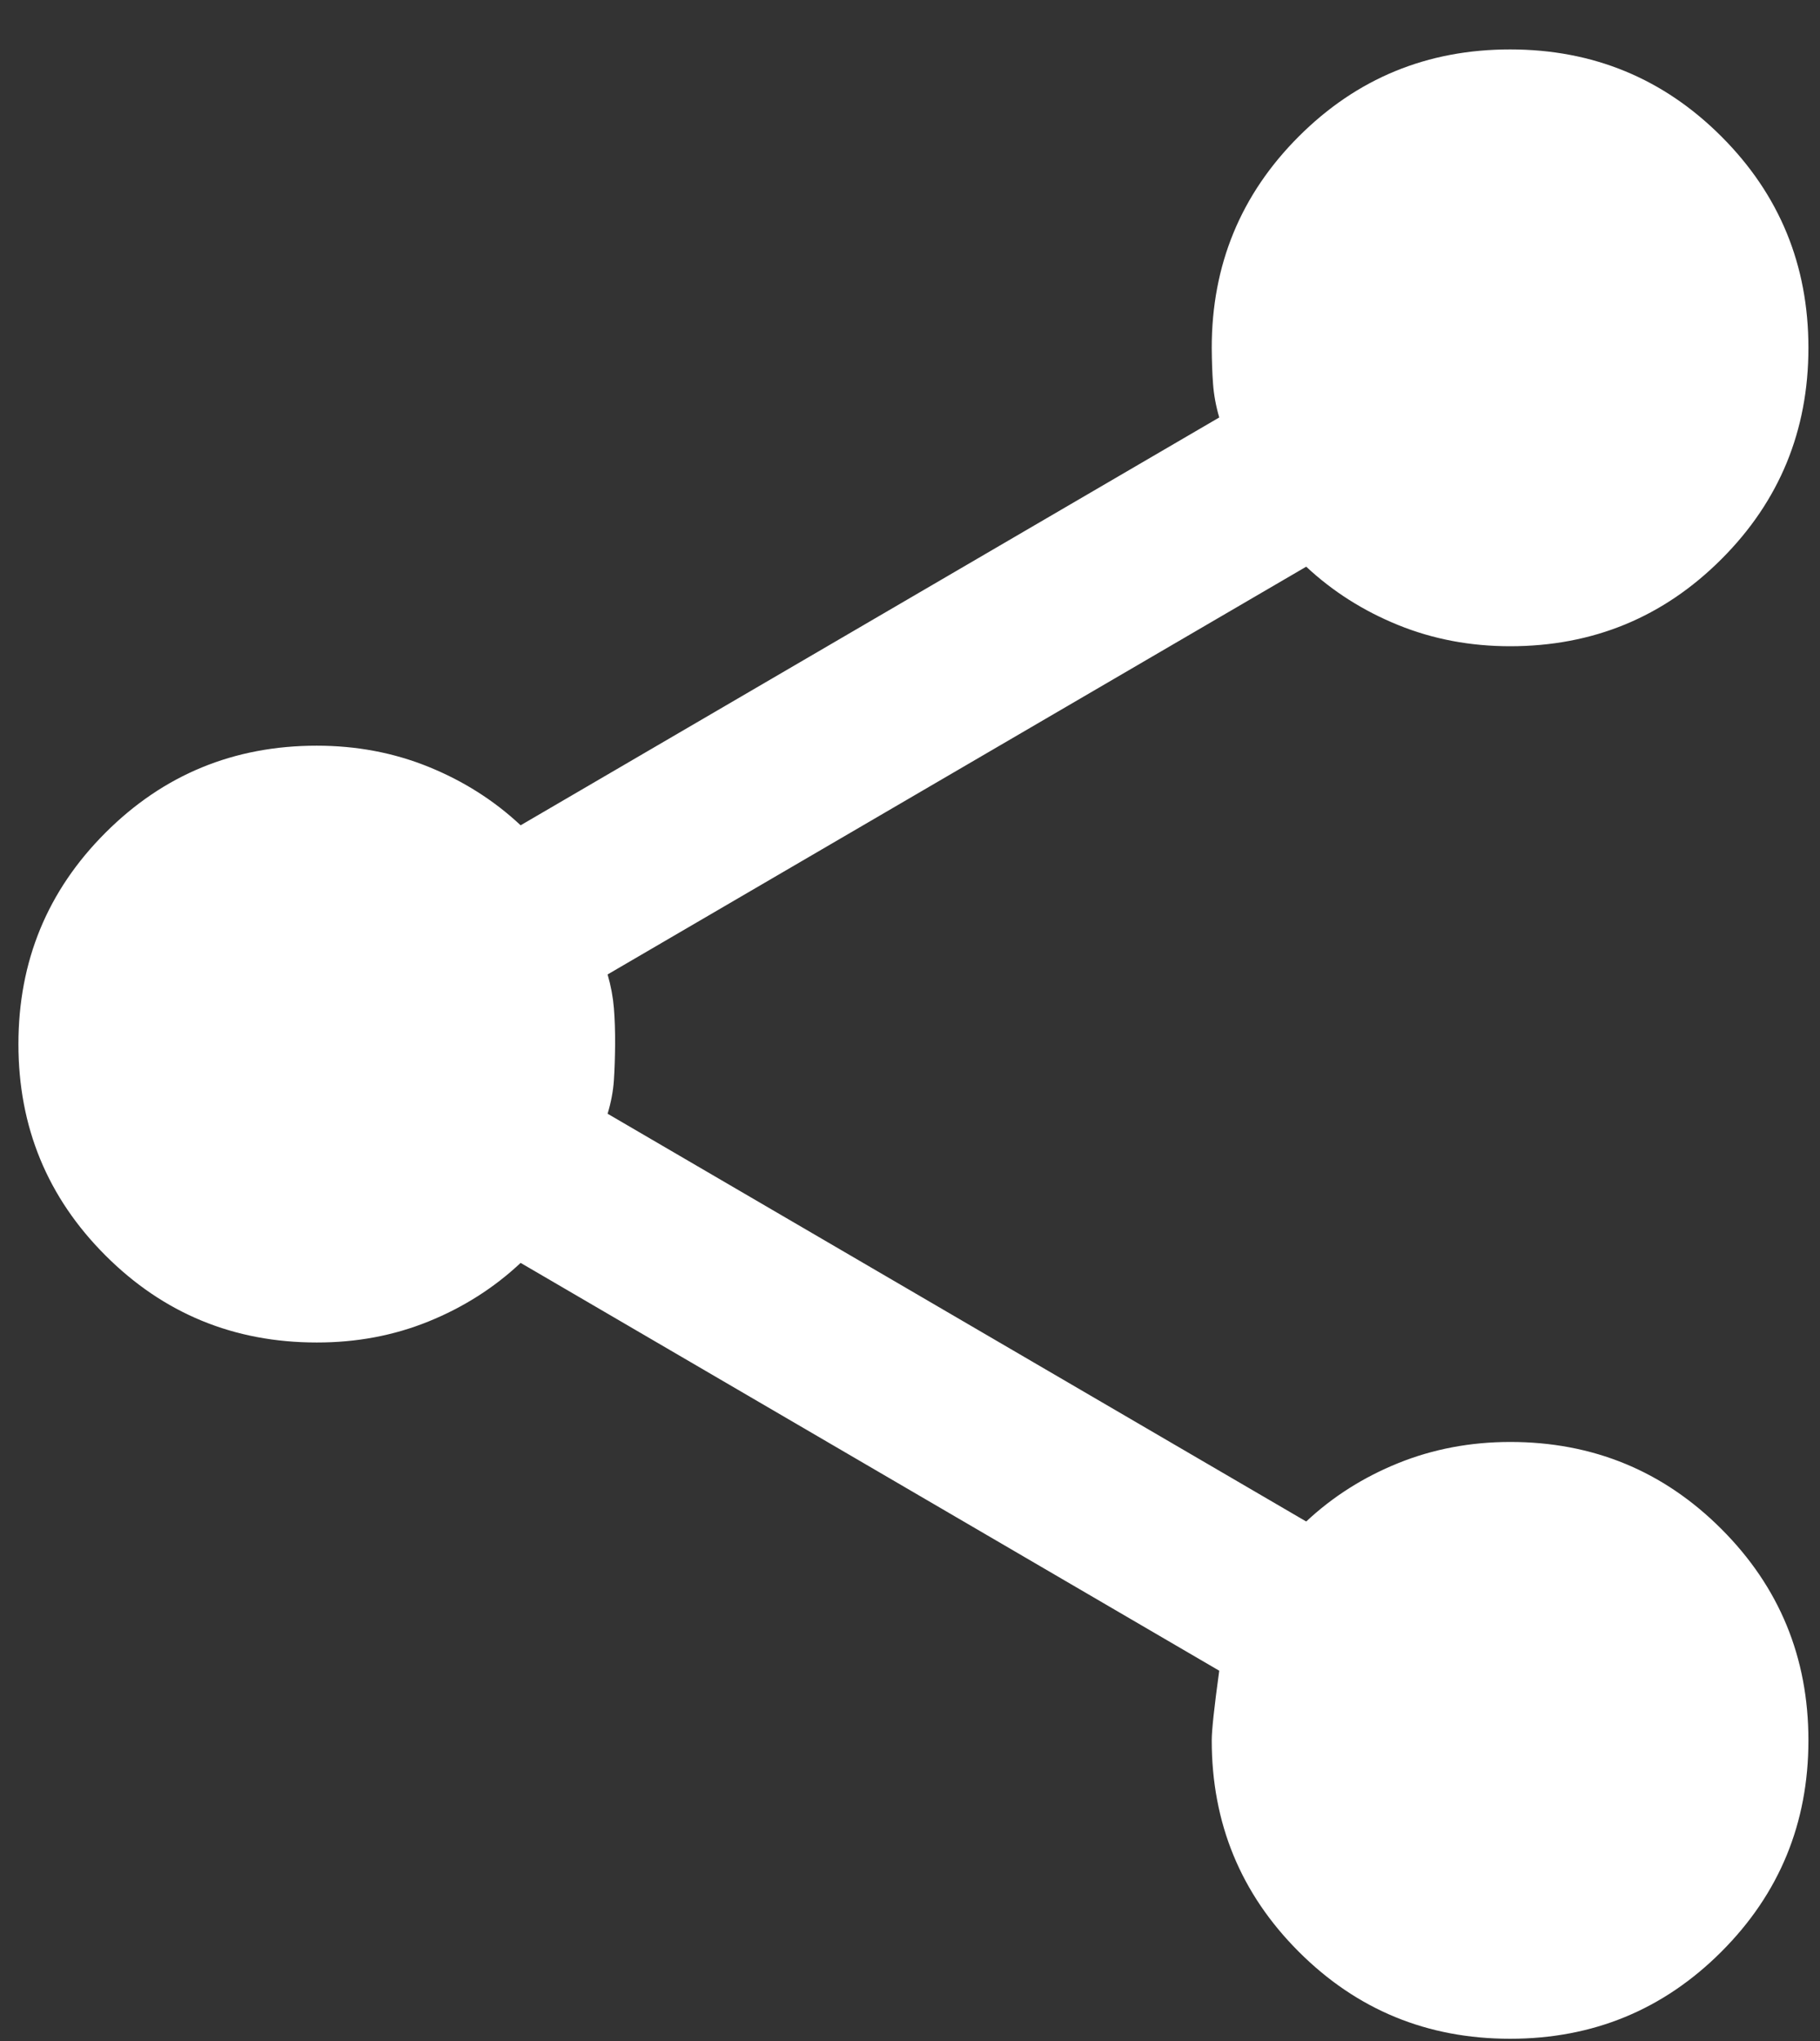 <svg width="33" height="37" viewBox="0 0 33 37" fill="none" xmlns="http://www.w3.org/2000/svg">
<rect x="0" y="0" width="33" height="37" fill="#333333" stroke="none"/>
<path d="M27.381 36.959C25.878 36.959 24.601 36.433 23.549 35.381C22.497 34.329 21.971 33.052 21.971 31.549C21.971 31.369 22.016 30.948 22.107 30.287L9.44 22.894C8.959 23.345 8.403 23.699 7.772 23.955C7.141 24.211 6.465 24.338 5.743 24.337C4.241 24.337 2.964 23.811 1.912 22.759C0.86 21.707 0.334 20.43 0.334 18.928C0.334 17.425 0.86 16.148 1.912 15.096C2.964 14.044 4.241 13.518 5.743 13.518C6.465 13.518 7.141 13.646 7.772 13.902C8.403 14.158 8.959 14.511 9.44 14.961L22.107 7.568C22.046 7.358 22.009 7.155 21.995 6.96C21.98 6.766 21.973 6.547 21.971 6.306C21.971 4.803 22.497 3.526 23.549 2.474C24.601 1.422 25.878 0.896 27.381 0.896C28.883 0.896 30.16 1.422 31.212 2.474C32.264 3.526 32.79 4.803 32.79 6.306C32.79 7.808 32.264 9.086 31.212 10.137C30.16 11.189 28.883 11.715 27.381 11.715C26.659 11.715 25.983 11.587 25.352 11.331C24.721 11.075 24.165 10.722 23.684 10.273L11.017 17.665C11.078 17.876 11.115 18.079 11.131 18.275C11.147 18.471 11.154 18.688 11.153 18.928C11.151 19.167 11.144 19.385 11.131 19.582C11.118 19.779 11.08 19.982 11.017 20.19L23.684 27.582C24.165 27.132 24.721 26.779 25.352 26.524C25.983 26.269 26.659 26.141 27.381 26.14C28.883 26.14 30.16 26.666 31.212 27.718C32.264 28.77 32.79 30.047 32.79 31.549C32.79 33.052 32.264 34.329 31.212 35.381C30.16 36.433 28.883 36.959 27.381 36.959Z" fill="white"/>
</svg>
